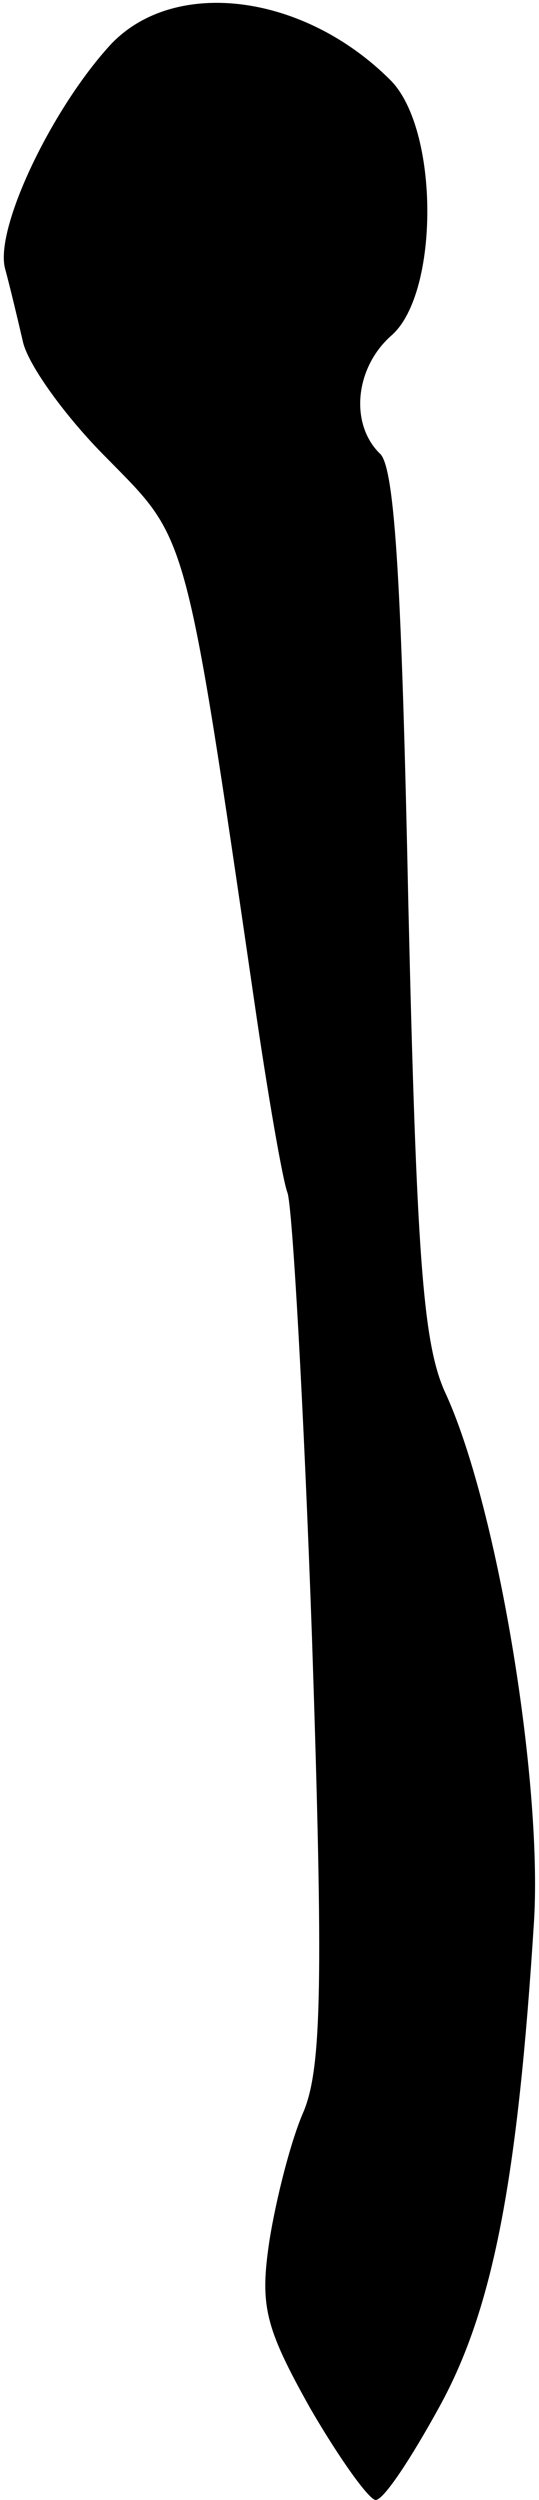<?xml version="1.0" standalone="no"?>
<!DOCTYPE svg PUBLIC "-//W3C//DTD SVG 20010904//EN"
 "http://www.w3.org/TR/2001/REC-SVG-20010904/DTD/svg10.dtd">
<svg version="1.0" xmlns="http://www.w3.org/2000/svg"
 width="33pt" height="153pt" viewBox="0 0 33 153"
 preserveAspectRatio="xMidYMid meet">
<g transform="translate(0,153) scale(0.1,-0.1)"
fill="#000000" stroke="none">
<path fill="#000000" stroke="none" d="M68 1503 c-36 -39 -71 -112 -65 -137 3
-11 8 -32 11 -45 3 -14 26 -46 51 -71 50 -51 48 -40 91 -335 8 -55 17 -107 20
-115 3 -8 10 -131 15 -272 7 -210 6 -263 -5 -290 -8 -18 -17 -54 -21 -79 -6
-40 -3 -53 25 -103 18 -31 36 -56 40 -56 5 0 22 26 39 57 33 60 48 139 58 298
5 87 -23 256 -55 324 -13 30 -17 83 -22 298 -4 190 -8 265 -17 275 -19 18 -16
53 7 73 29 26 29 126 -1 156 -53 53 -132 63 -171 22z"/>
</g>
</svg>
